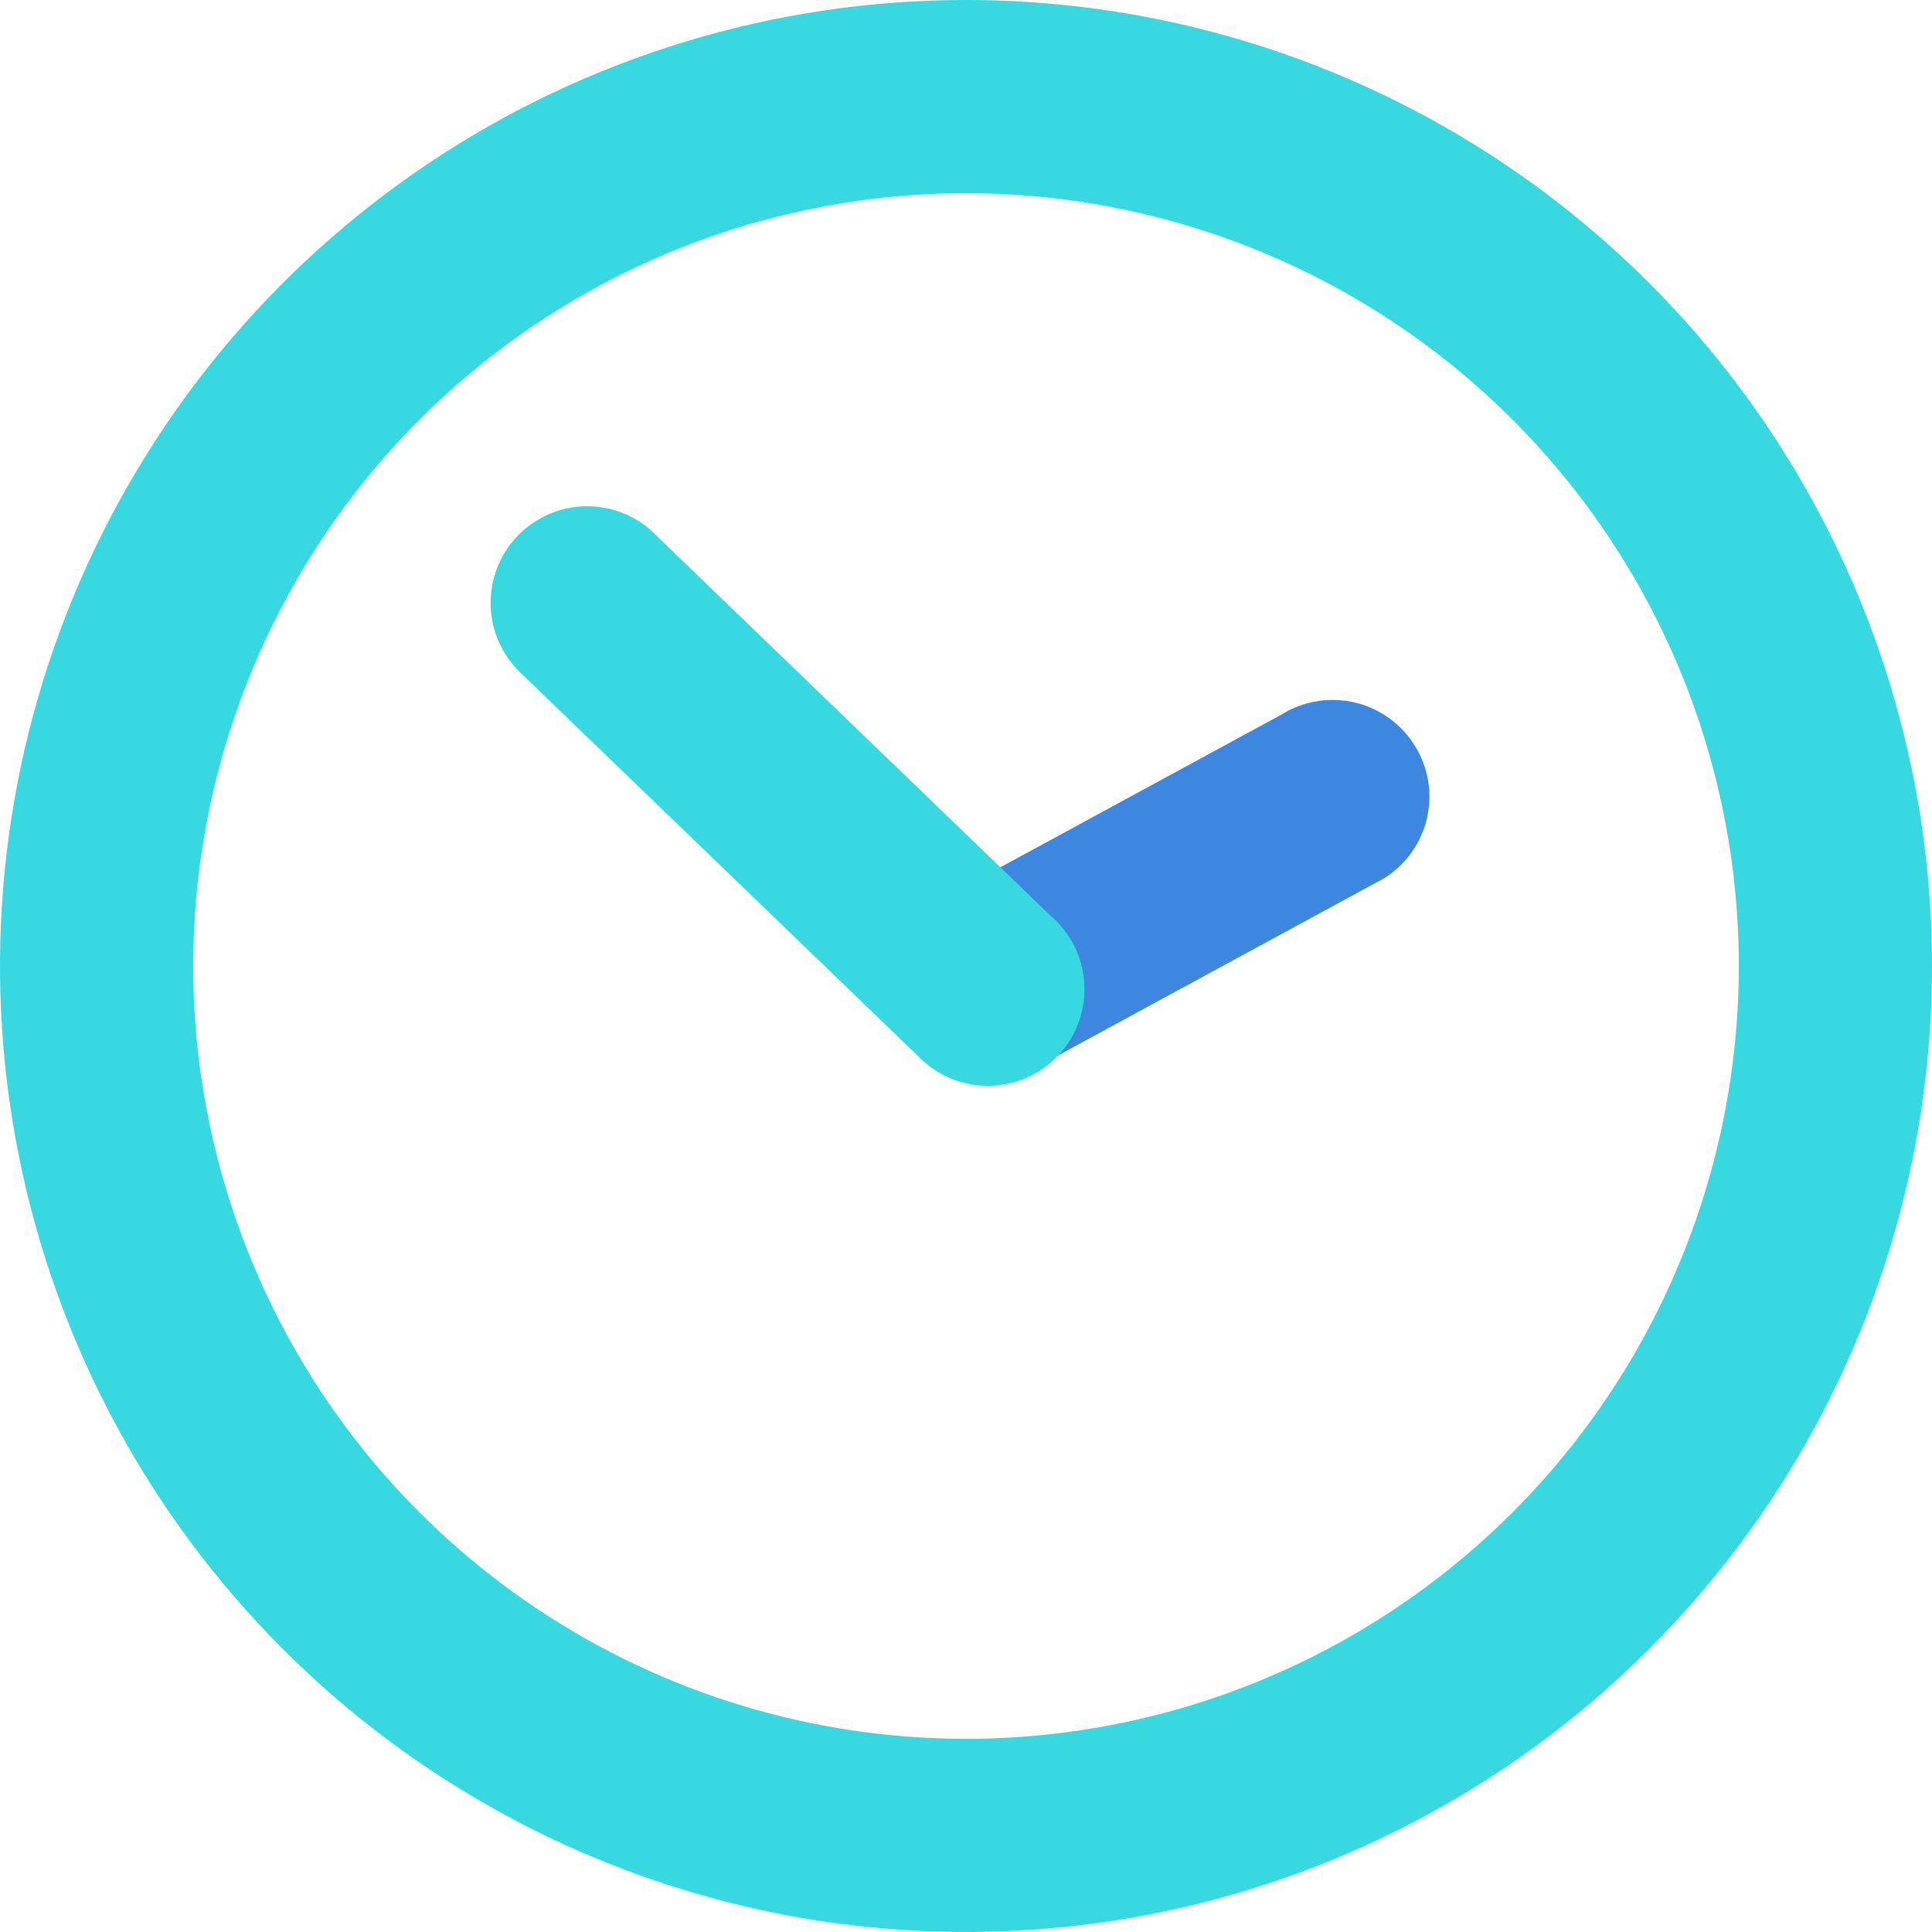 <svg width="50" height="50" viewBox="0 0 50 50" fill="none" xmlns="http://www.w3.org/2000/svg">
<g clip-path="url(#clip0_87_135)">
<path d="M26.82 27.62L35.82 22.73C36.098 22.556 36.34 22.33 36.53 22.063C36.721 21.796 36.856 21.494 36.93 21.174C37.003 20.855 37.013 20.523 36.958 20.2C36.903 19.877 36.785 19.567 36.61 19.29C36.259 18.728 35.7 18.329 35.055 18.179C34.41 18.029 33.732 18.141 33.17 18.49L24.17 23.38C23.891 23.553 23.649 23.779 23.457 24.046C23.266 24.312 23.129 24.614 23.055 24.934C22.98 25.253 22.97 25.585 23.024 25.908C23.078 26.232 23.196 26.542 23.37 26.82C23.543 27.101 23.769 27.344 24.037 27.536C24.304 27.729 24.607 27.866 24.928 27.94C25.249 28.015 25.581 28.025 25.906 27.97C26.231 27.915 26.541 27.796 26.82 27.62Z" fill="#3D87E1"/>
<path d="M25 0C20.055 0 15.222 1.466 11.111 4.213C7 6.96 3.795 10.865 1.903 15.433C0.011 20.001 -0.484 25.028 0.48 29.877C1.445 34.727 3.826 39.181 7.322 42.678C10.819 46.174 15.273 48.555 20.123 49.52C24.972 50.484 29.999 49.989 34.567 48.097C39.135 46.205 43.04 43.001 45.787 38.889C48.534 34.778 50 29.945 50 25C50 18.37 47.366 12.011 42.678 7.322C37.989 2.634 31.63 0 25 0ZM25 45C21.044 45 17.178 43.827 13.889 41.629C10.6 39.432 8.036 36.308 6.522 32.654C5.009 28.999 4.613 24.978 5.384 21.098C6.156 17.219 8.061 13.655 10.858 10.858C13.655 8.061 17.219 6.156 21.098 5.384C24.978 4.613 28.999 5.009 32.654 6.522C36.308 8.036 39.432 10.6 41.629 13.889C43.827 17.178 45 21.044 45 25C45 30.304 42.893 35.391 39.142 39.142C35.391 42.893 30.304 45 25 45Z" fill="#38D8E0"/>
<path d="M16.82 13.7C16.328 13.28 15.691 13.067 15.045 13.106C14.399 13.145 13.794 13.434 13.356 13.91C12.918 14.387 12.682 15.015 12.698 15.662C12.713 16.309 12.98 16.925 13.44 17.38L23.81 27.38C24.049 27.616 24.333 27.802 24.645 27.925C24.958 28.049 25.292 28.109 25.628 28.101C25.964 28.093 26.294 28.017 26.6 27.878C26.906 27.739 27.181 27.54 27.408 27.293C27.636 27.045 27.811 26.755 27.923 26.438C28.035 26.121 28.083 25.785 28.062 25.45C28.042 25.115 27.954 24.787 27.804 24.486C27.654 24.185 27.445 23.918 27.19 23.7L16.82 13.7Z" fill="#38D8E0"/>
</g>
<defs>
<clipPath id="clip0_87_135">
<rect width="50" height="50" fill="white"/>
</clipPath>
</defs>
</svg>
